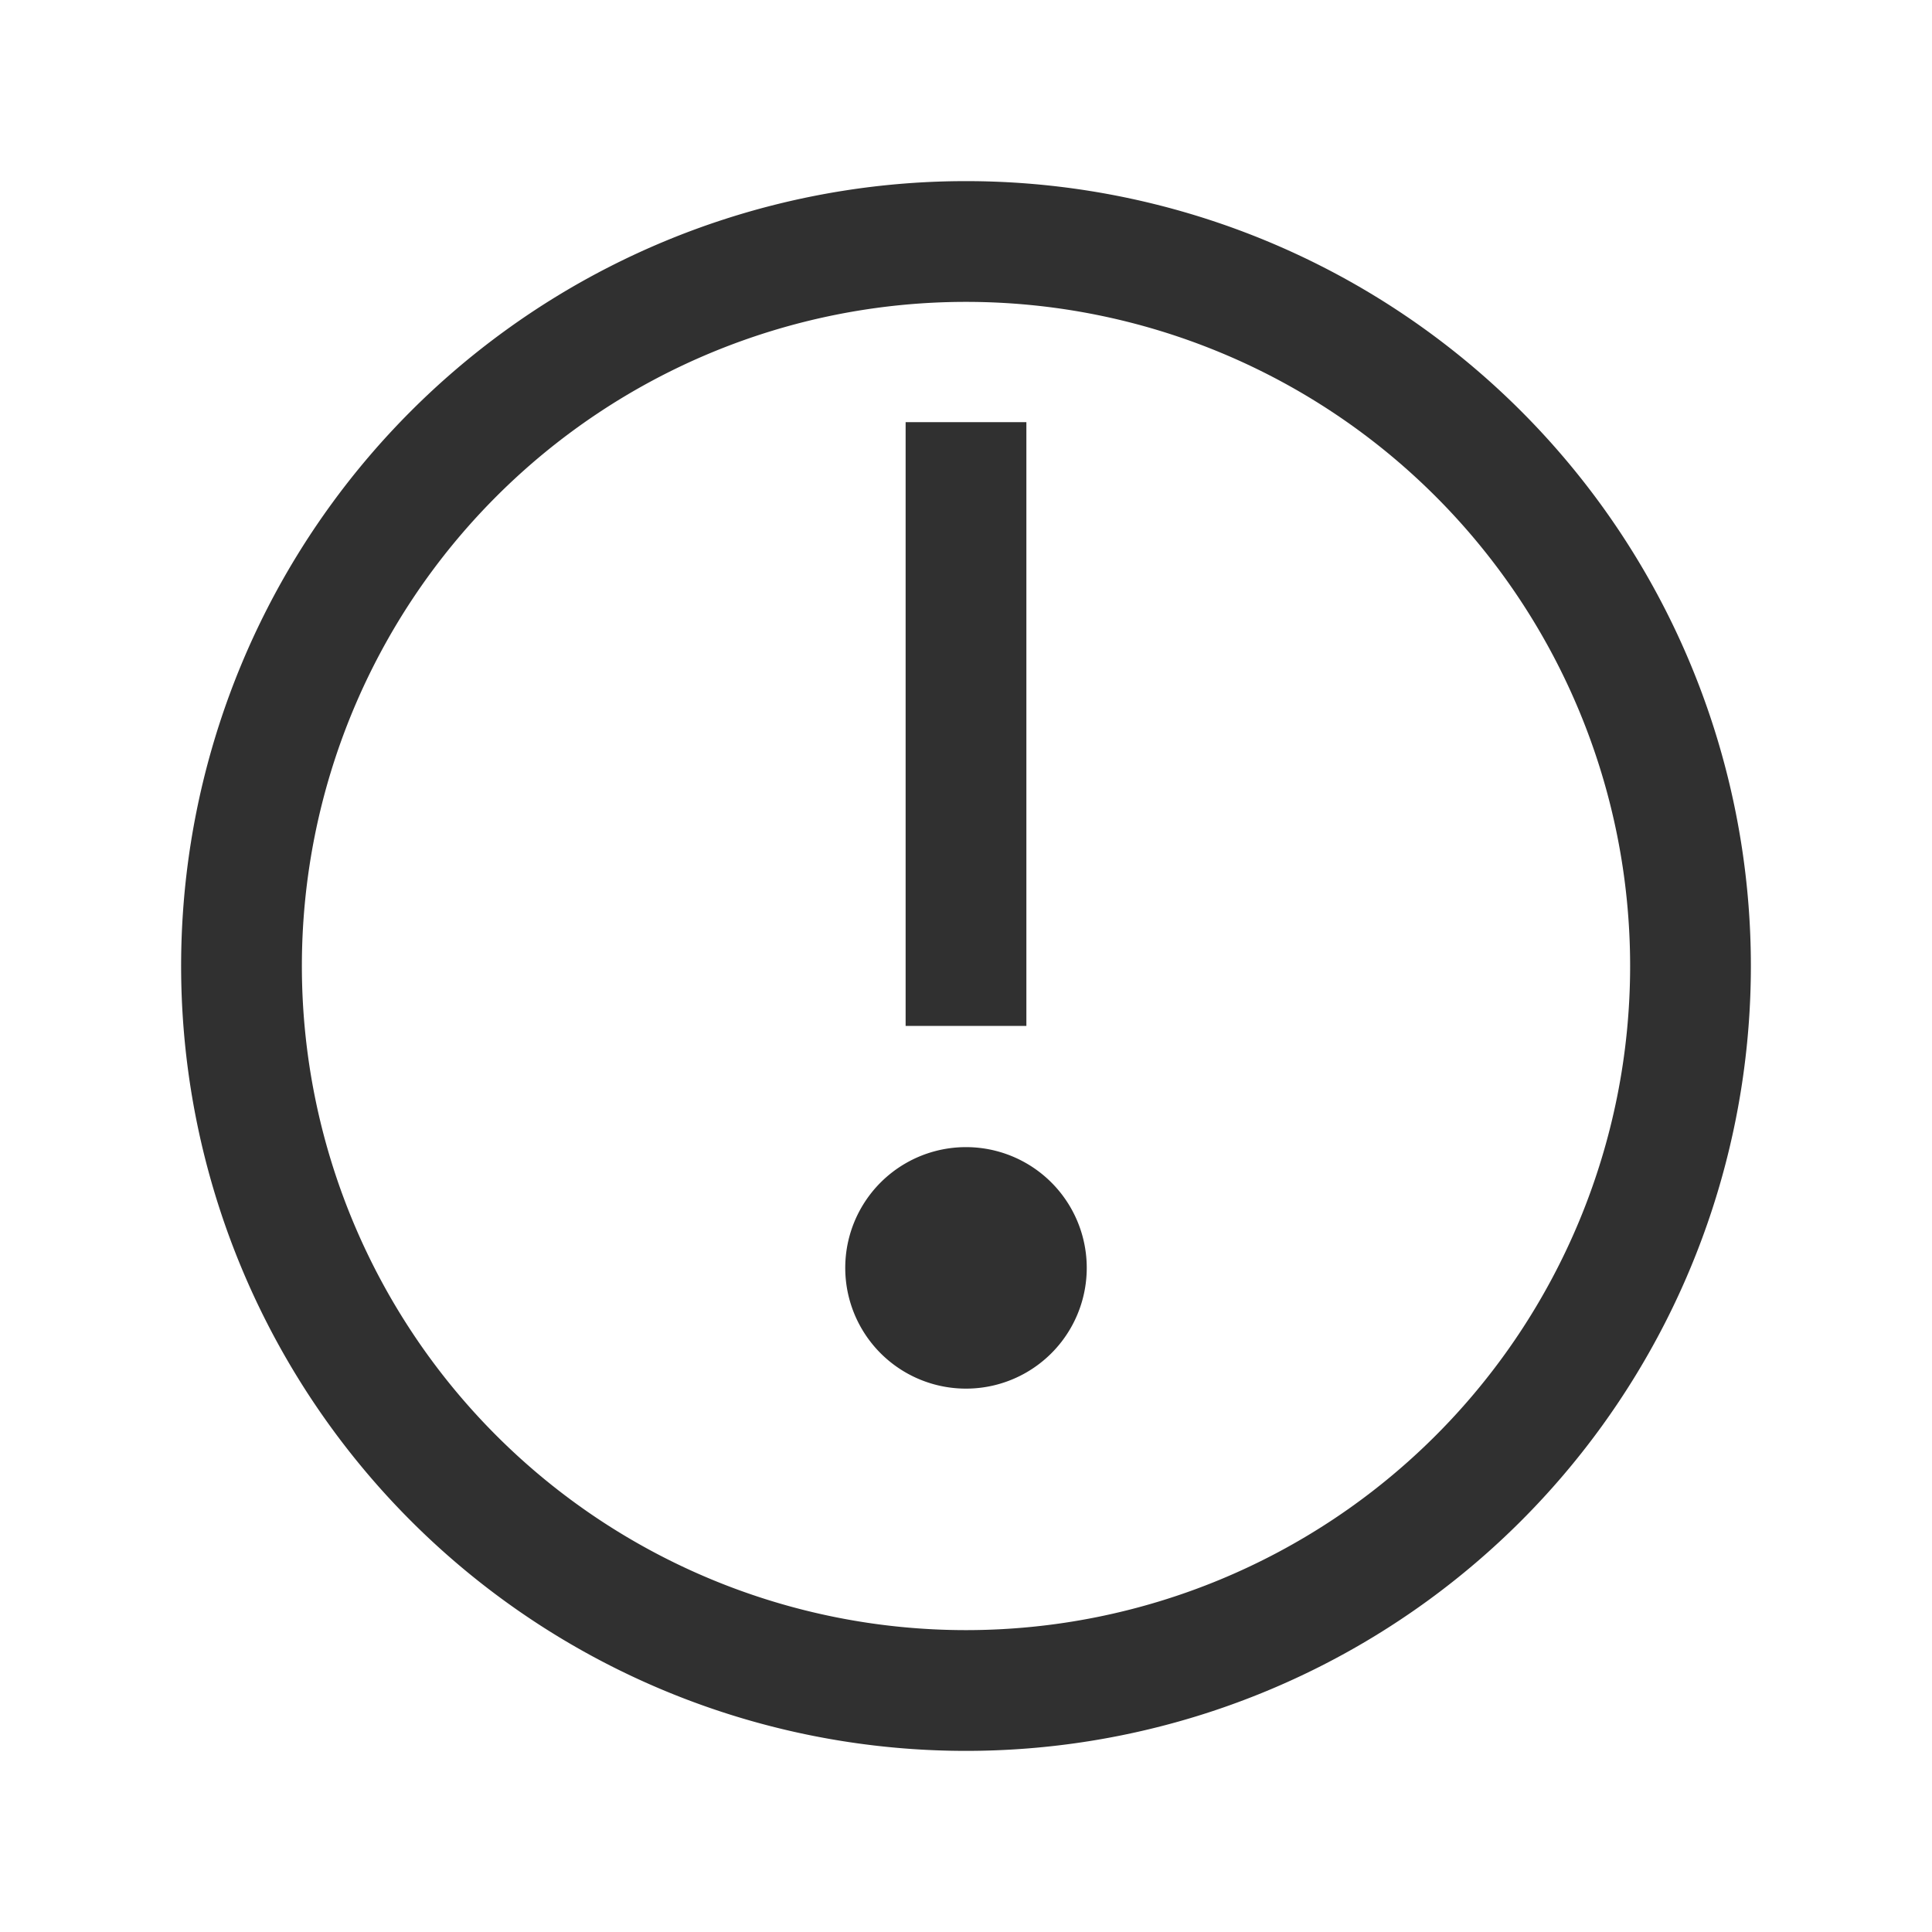 <svg width="16" height="16" version="1.1" viewBox="0 0 16 16" xmlns="http://www.w3.org/2000/svg">
<title>dialog-error</title>
<g transform="translate(-3.5,-3.5)" fill="#303030">
<path d="m11.5 17a5.5 5.5 0 1 1 0-11 5.5 5.5 0 0 1 0 11zm0 1a6.5 6.5 0 1 0 0-13 6.5 6.5 0 0 0 0 13z"/>
<path d="m11.5 15a1 1 0 1 0 0-2 1 1 0 0 0 0 2zm-0.5-3.004h1v-5h-1z"/>
</g>
</svg>
